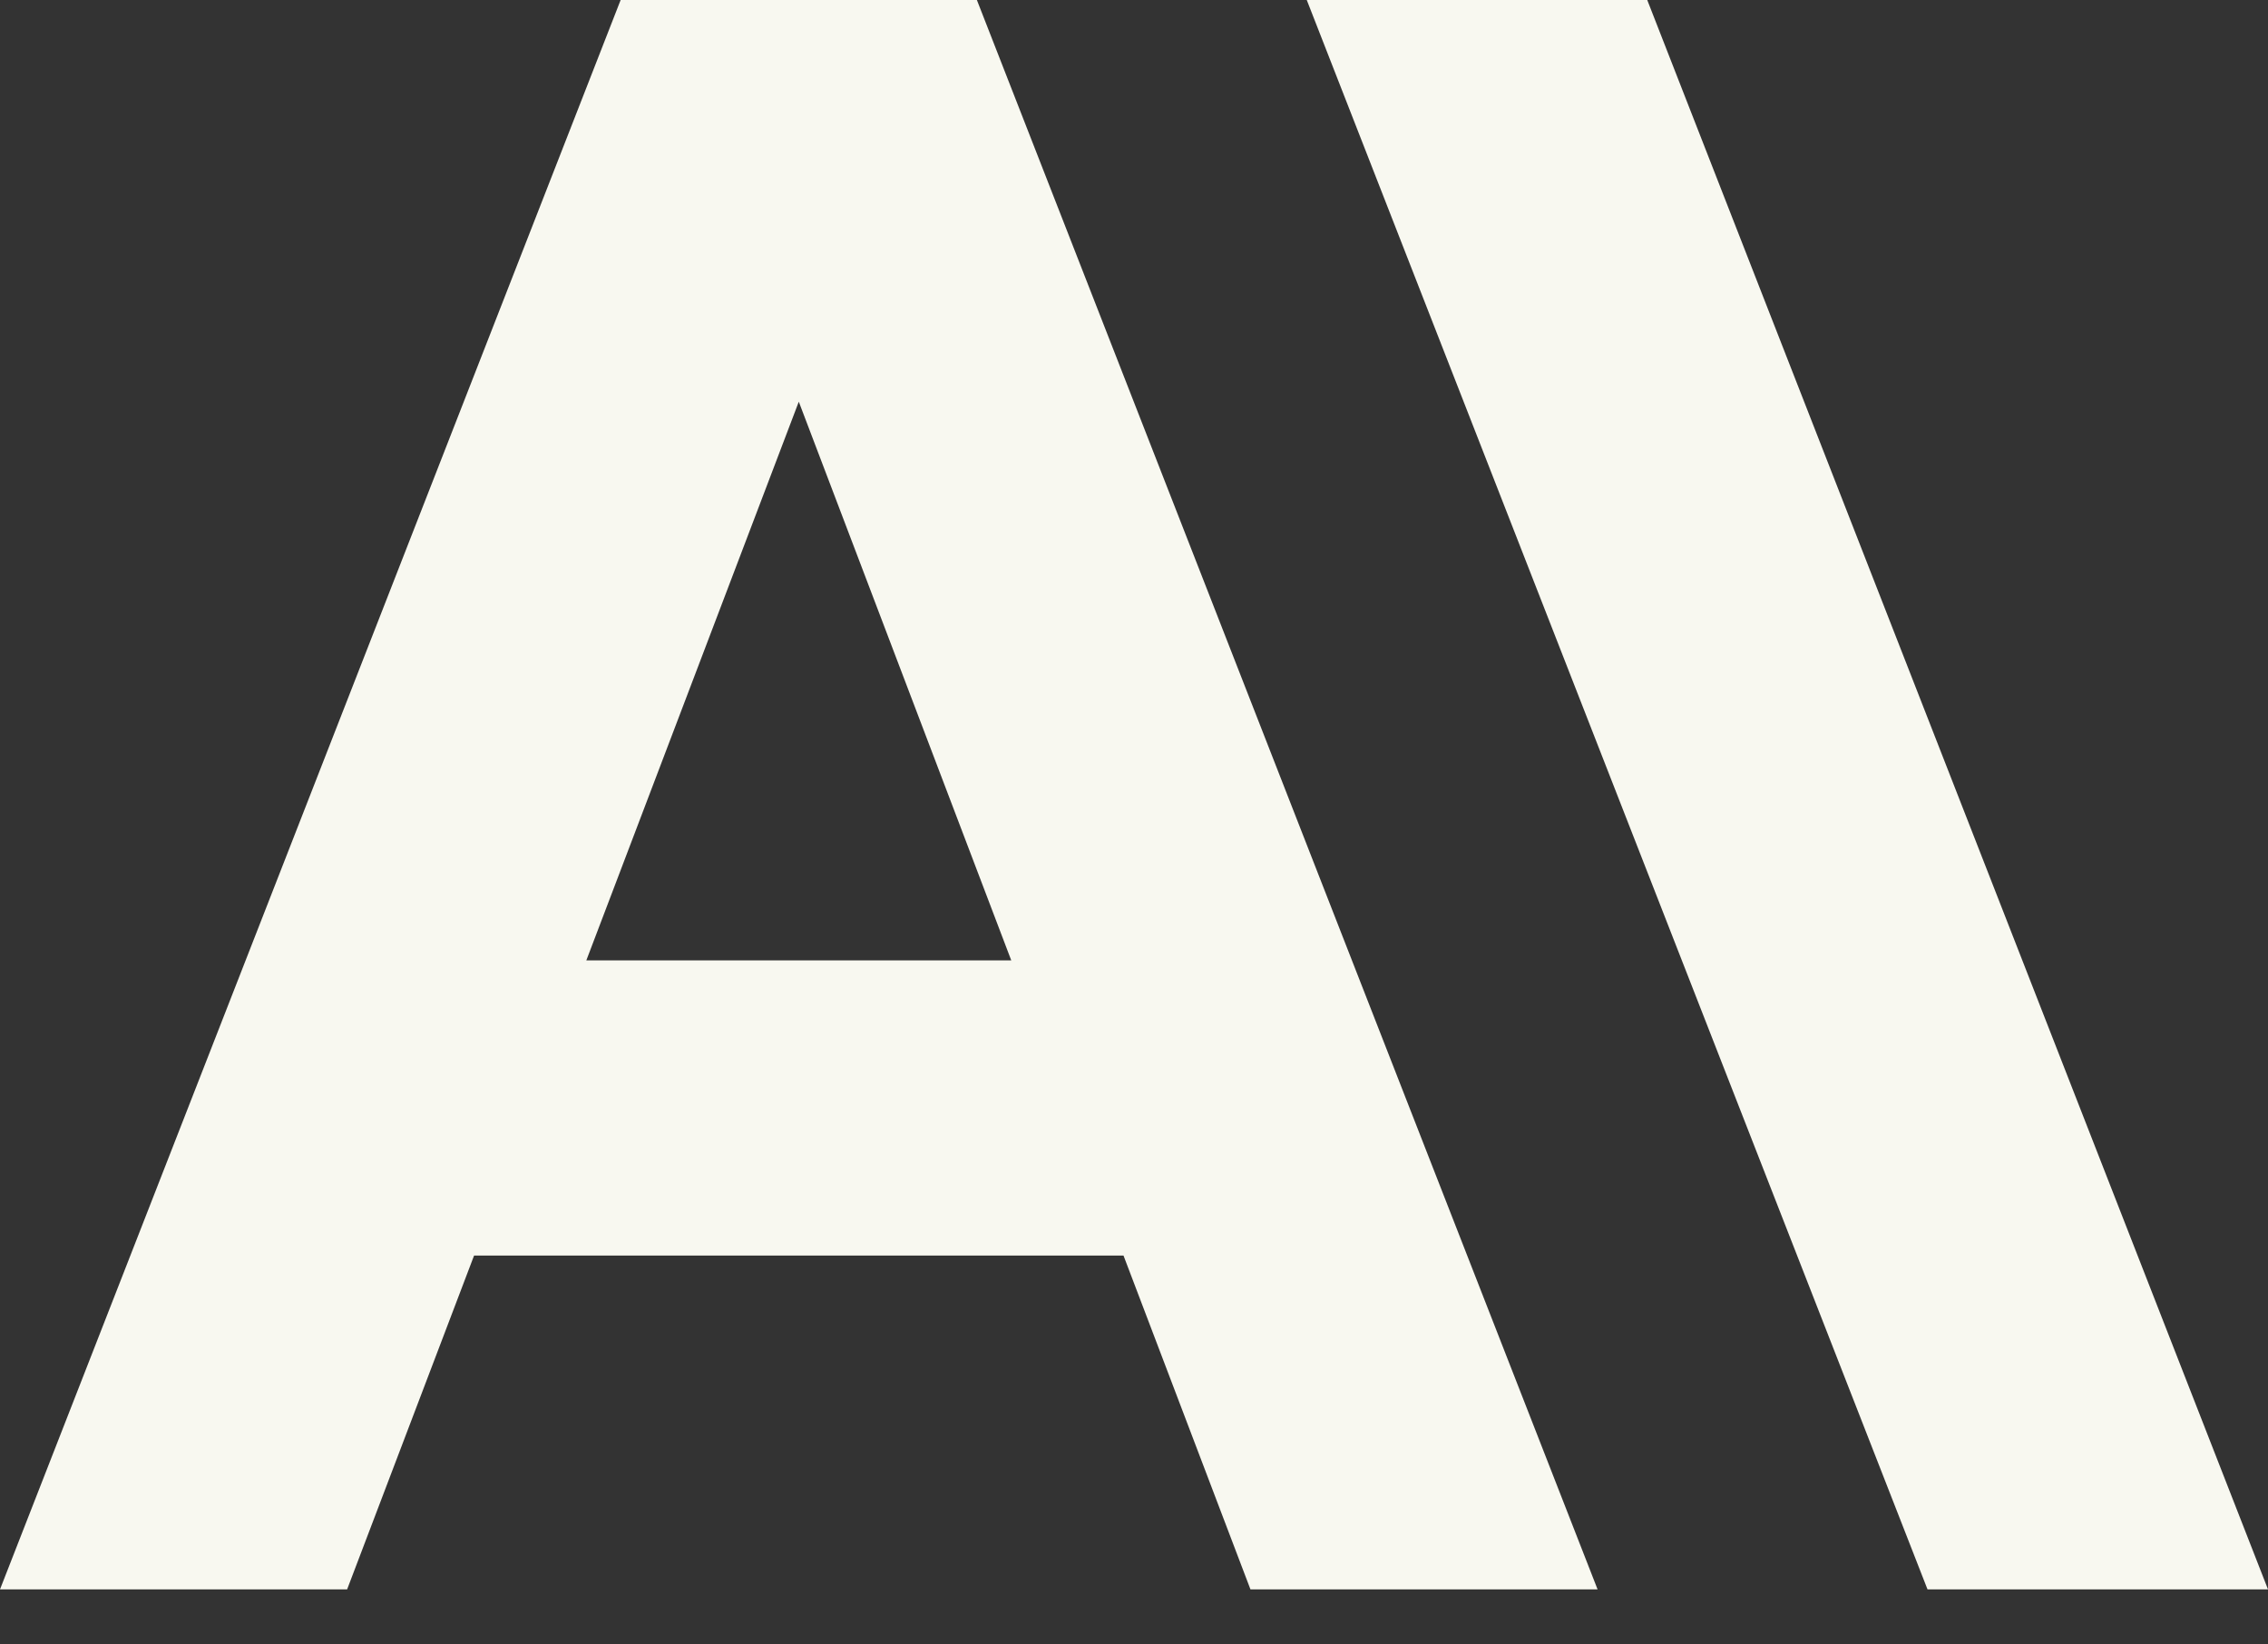 <svg width="40" height="29" viewBox="0 0 40 29" fill="none" xmlns="http://www.w3.org/2000/svg">
<rect x="0" y="0" width="40" height="29" fill="#333333" stroke="none"/>
<path d="M23.045 -0.005L33.995 28.029H40L29.05 -0.005H23.045Z" fill="#F8F8F0"/>
<path d="M10.341 16.936L14.088 7.084L17.835 16.936H10.341ZM10.948 -0.005L0 28.029H6.122L8.361 22.142H19.815L22.054 28.029H28.176L17.227 -0.005H10.948Z" fill="#F8F8F0"/>
</svg>
